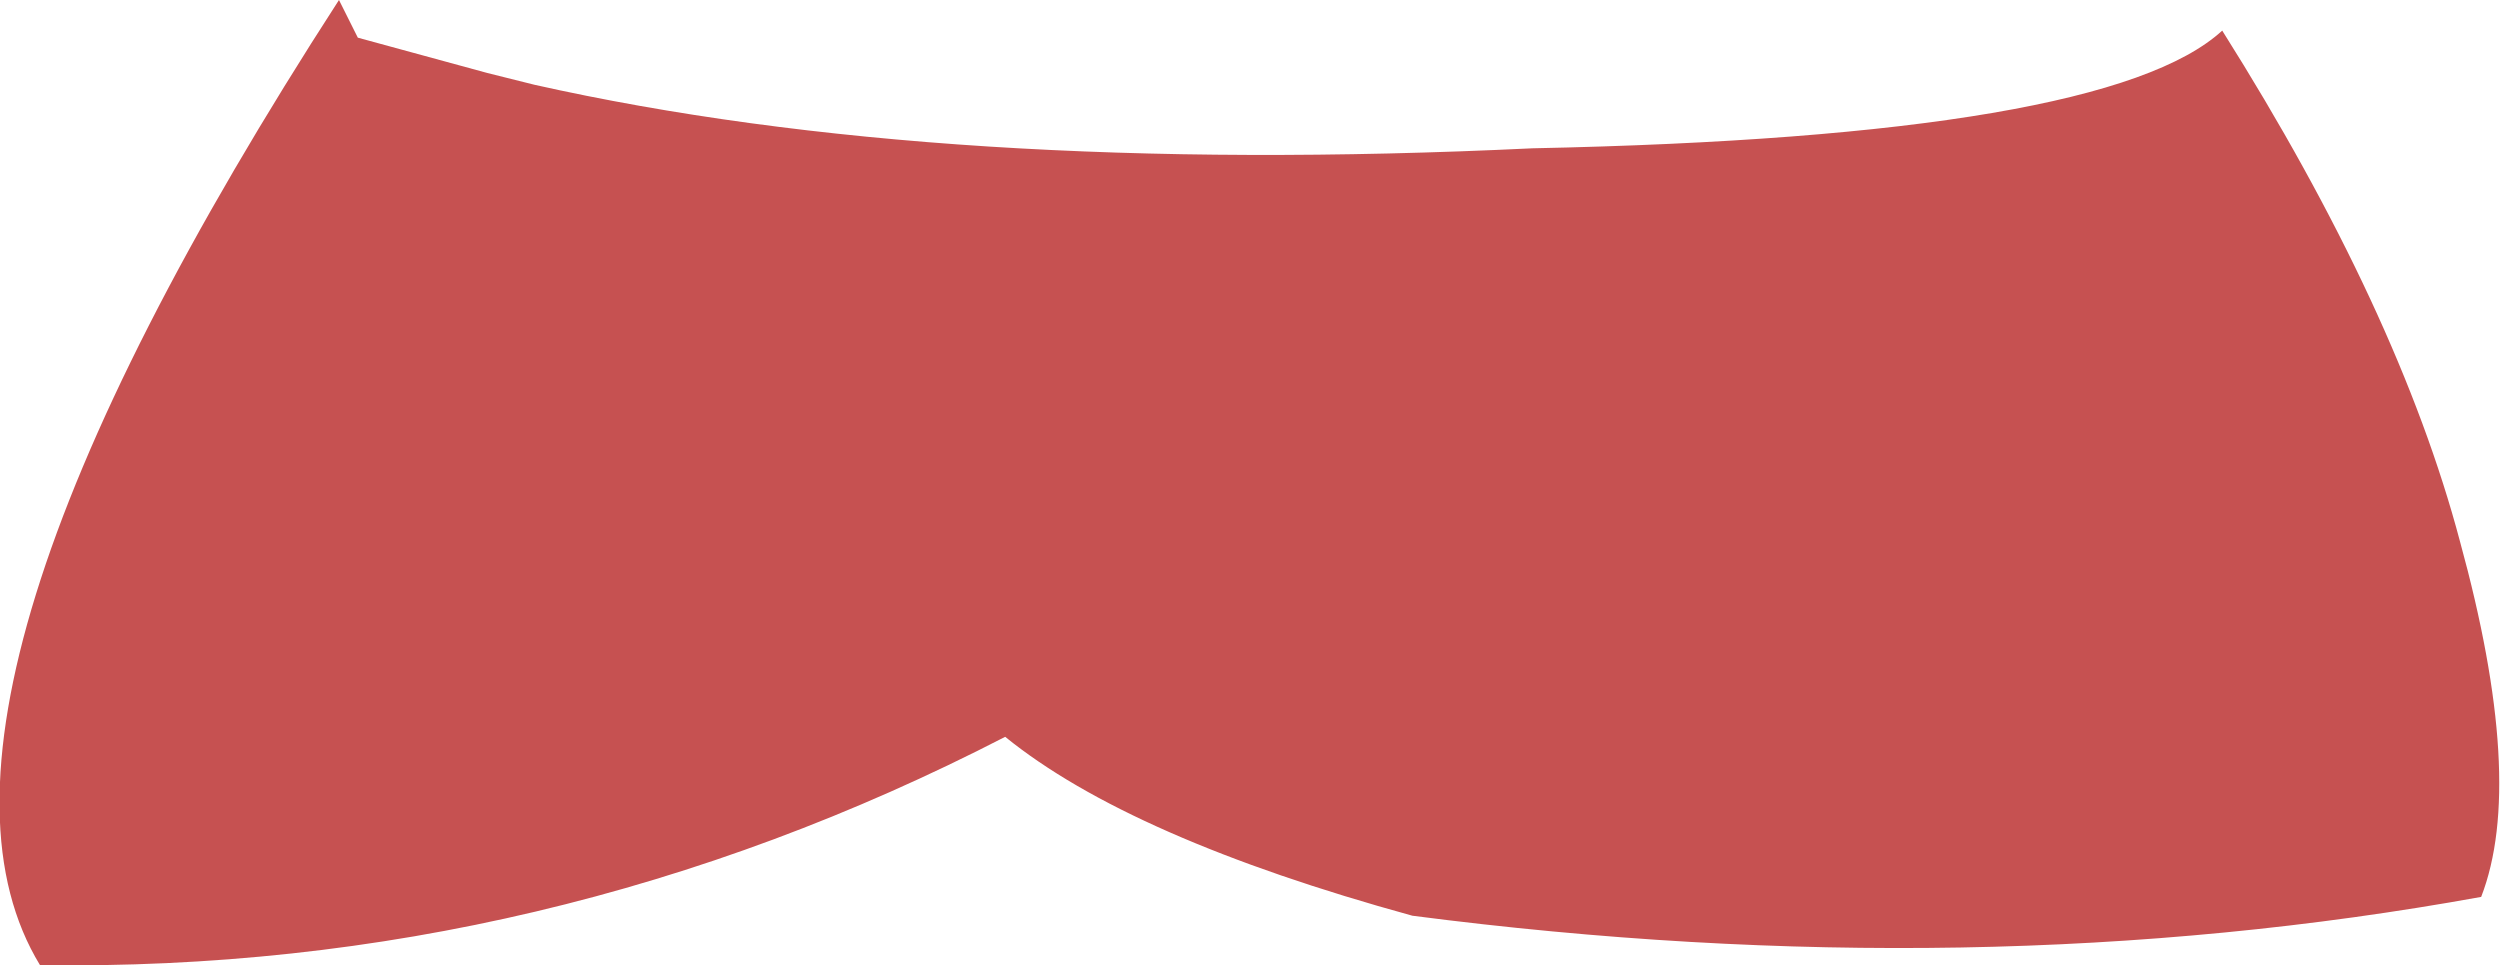 <?xml version="1.0" encoding="UTF-8" standalone="no"?>
<svg xmlns:xlink="http://www.w3.org/1999/xlink" height="20.5px" width="53.1px" xmlns="http://www.w3.org/2000/svg">
  <g transform="matrix(1.0, 0.0, 0.0, 1.0, 26.55, 10.25)">
    <path d="M20.65 -9.6 Q24.4 -3.65 25.7 1.25 27.1 6.35 26.15 8.8 15.4 10.75 3.45 9.2 -2.55 7.55 -5.2 5.4 -14.9 10.4 -25.7 10.25 -29.05 4.75 -19.35 -10.25 L-18.95 -9.45 -16.2 -8.7 -15.2 -8.45 Q-6.5 -6.5 6.0 -7.1 18.2 -7.35 20.65 -9.6" fill="#c65151" fill-rule="evenodd" stroke="none"/>
  </g>
</svg>
